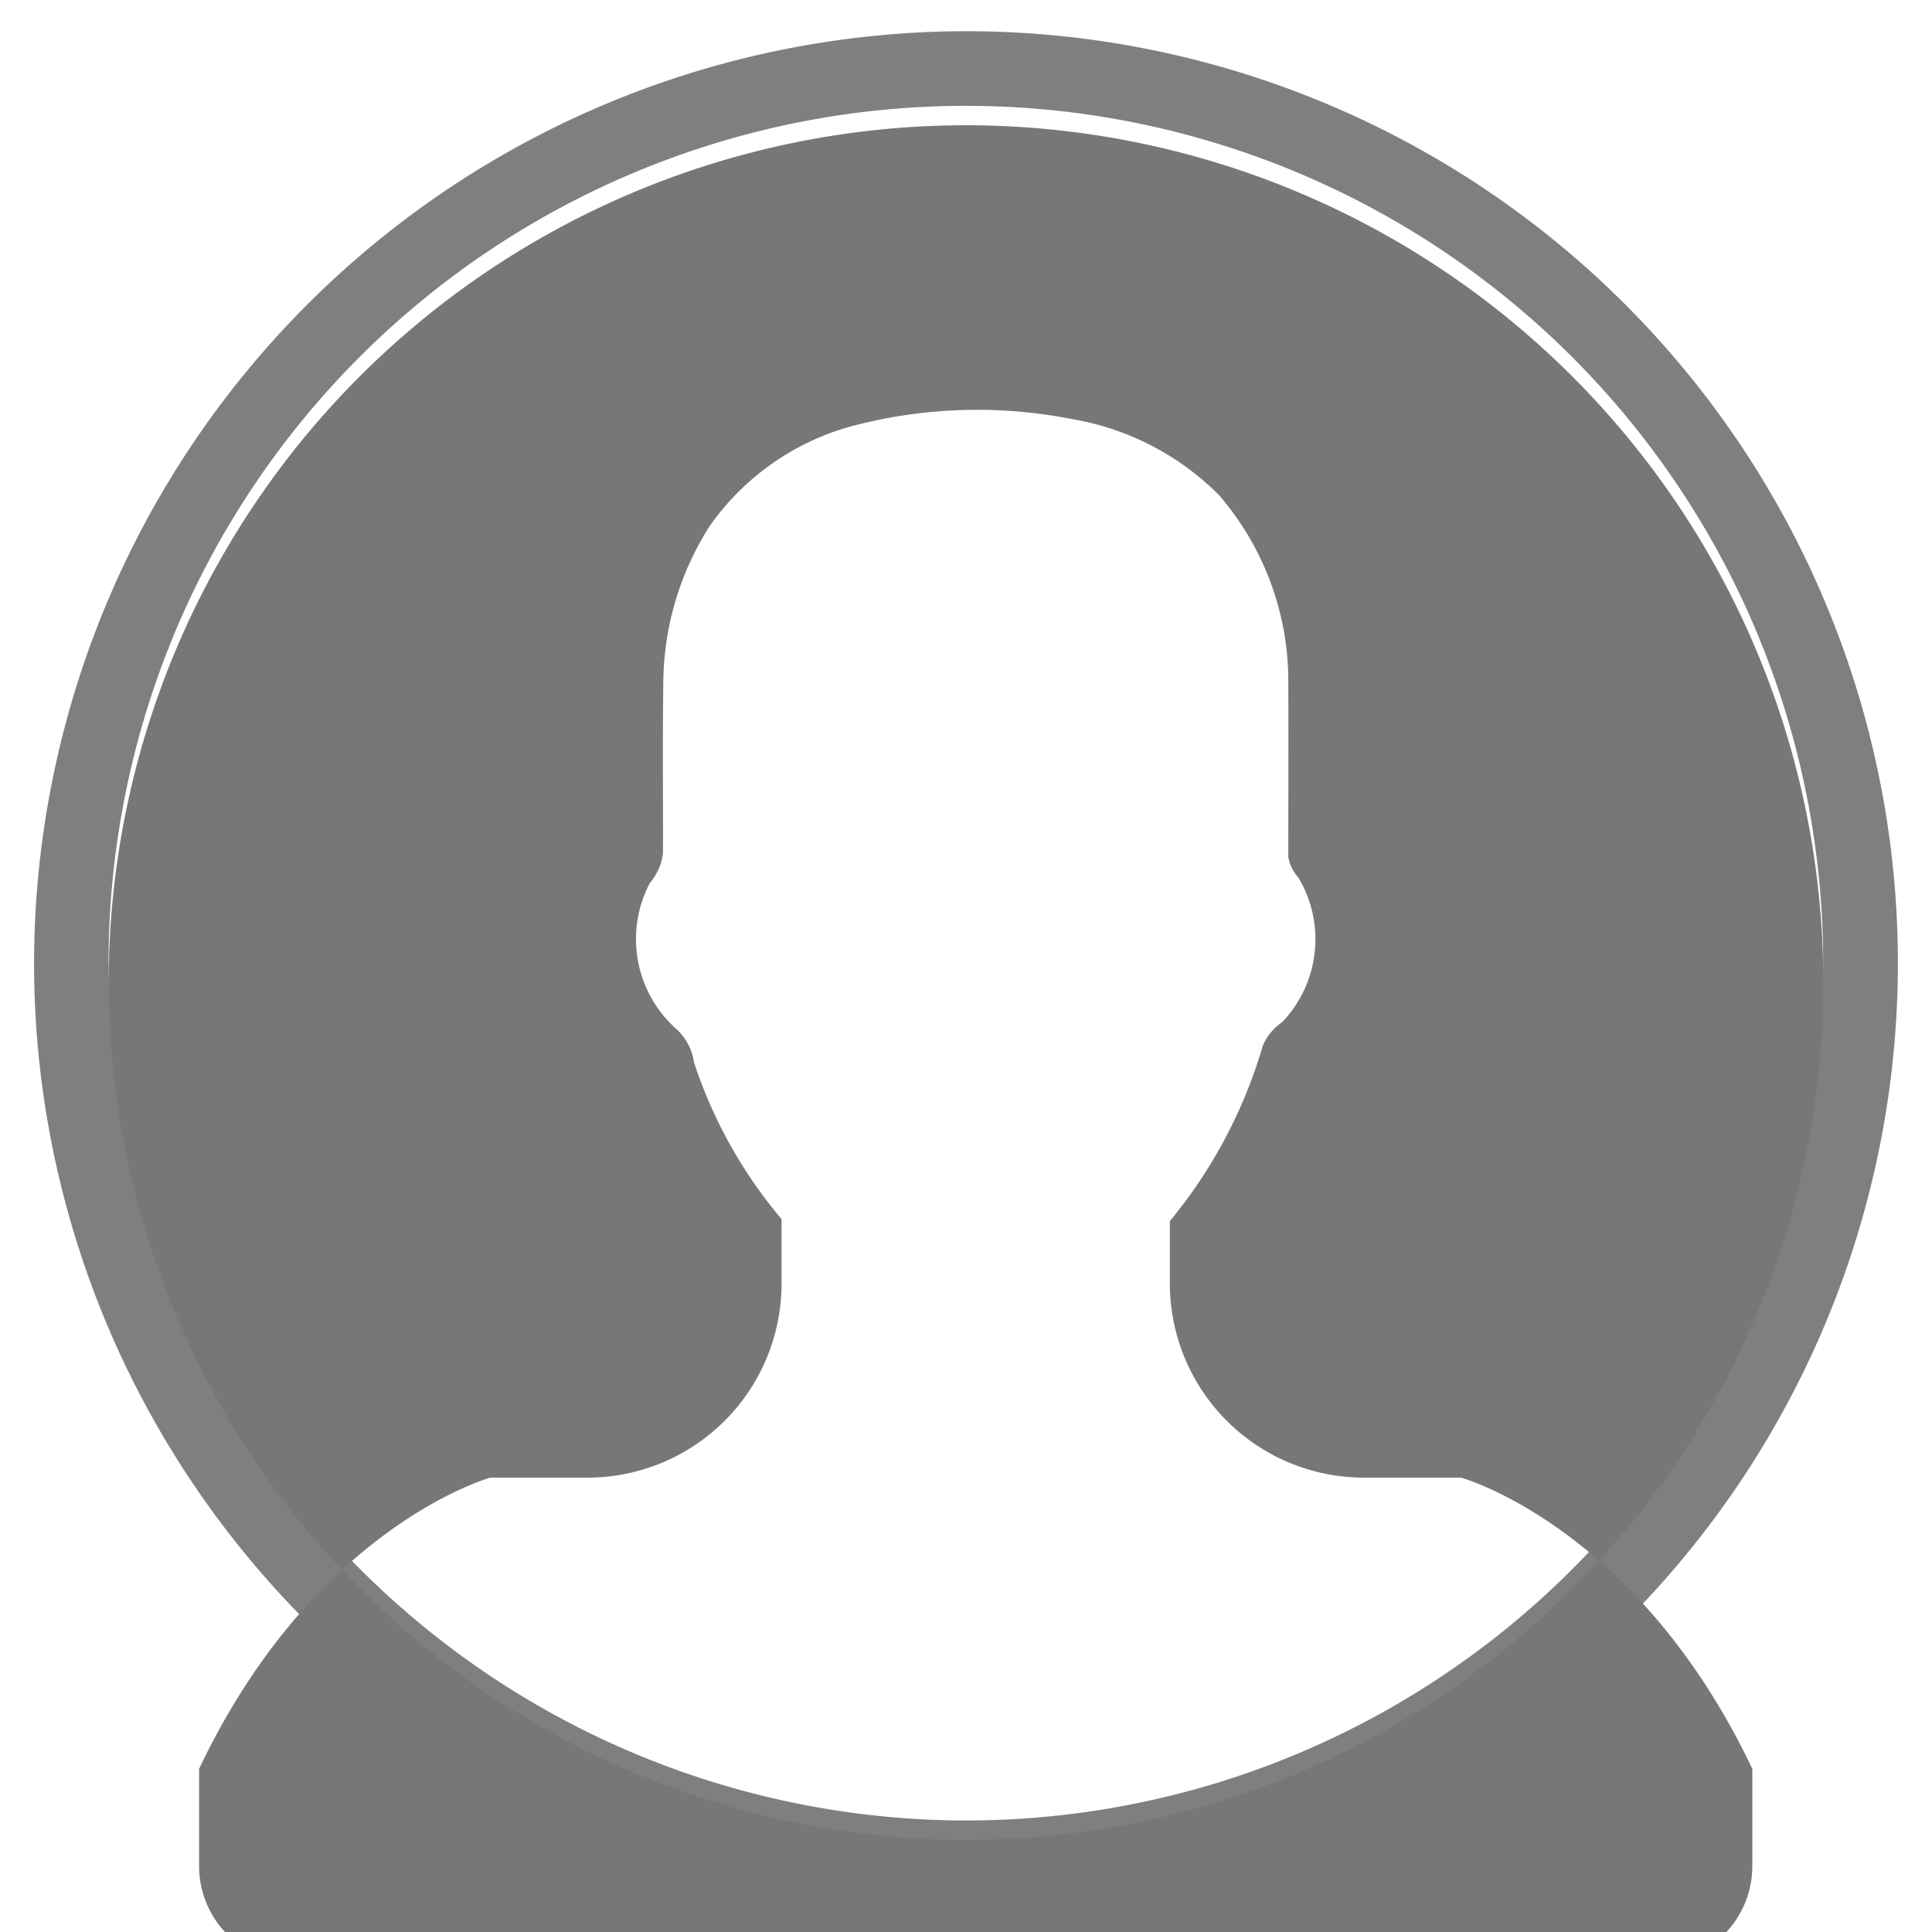 <svg xmlns="http://www.w3.org/2000/svg" xmlns:xlink="http://www.w3.org/1999/xlink" width="96" height="96" viewBox="0 0 96 96">
  <defs>
    <style>
      .cls-1 {
        filter: url(#filter);
      }

      .cls-2 {
        fill: #7f7f7f;
      }

      .cls-2, .cls-3 {
        fill-rule: evenodd;
      }

      .cls-3 {
        fill: #777;
      }
    </style>
    <filter id="filter" filterUnits="userSpaceOnUse">
      <feFlood result="flood" flood-color="#fff"/>
      <feComposite result="composite" operator="in" in2="SourceGraphic"/>
      <feBlend result="blend" in2="SourceGraphic"/>
    </filter>
  </defs>
  <g id="usericon" class="cls-1">
    <path class="cls-2" d="M1.693,47.858A46.306,46.306,0,1,0,48,1.551,46.359,46.359,0,0,0,1.693,47.858Zm3.7,0A42.6,42.6,0,1,1,48,90.459,42.65,42.65,0,0,1,5.4,47.858Z"/>
    <path id="icn_user" class="cls-3" d="M72.6,73.423H67.777a9.648,9.648,0,0,1-9.647-9.648v-3.1a24.392,24.392,0,0,0,4.616-8.708A2.621,2.621,0,0,1,63.7,50.8a5.964,5.964,0,0,0,.824-7.181,2.078,2.078,0,0,1-.509-1.046c0-2.829.014-5.662,0-8.489A14.159,14.159,0,0,0,60.57,24.6a13.462,13.462,0,0,0-7.32-3.778,24.3,24.3,0,0,0-10.5.245,12.717,12.717,0,0,0-7.481,5.064,14.627,14.627,0,0,0-2.308,7.641c-0.042,2.878-.01,5.764-0.019,8.649a2.821,2.821,0,0,1-.645,1.446,5.979,5.979,0,0,0,1.366,7.313,2.829,2.829,0,0,1,.824,1.614,23.327,23.327,0,0,0,4.348,7.782v3.2a9.648,9.648,0,0,1-9.648,9.647H24.363S15.62,75.835,9.892,87.895v4.824a4.821,4.821,0,0,0,4.824,4.824H82.248a4.821,4.821,0,0,0,4.824-4.824V87.895C81.344,75.835,72.6,73.423,72.6,73.423ZM5.4,48.822A42.6,42.6,0,1,1,48,91.424,42.65,42.65,0,0,1,5.4,48.822Z"/>
  </g>
</svg>
